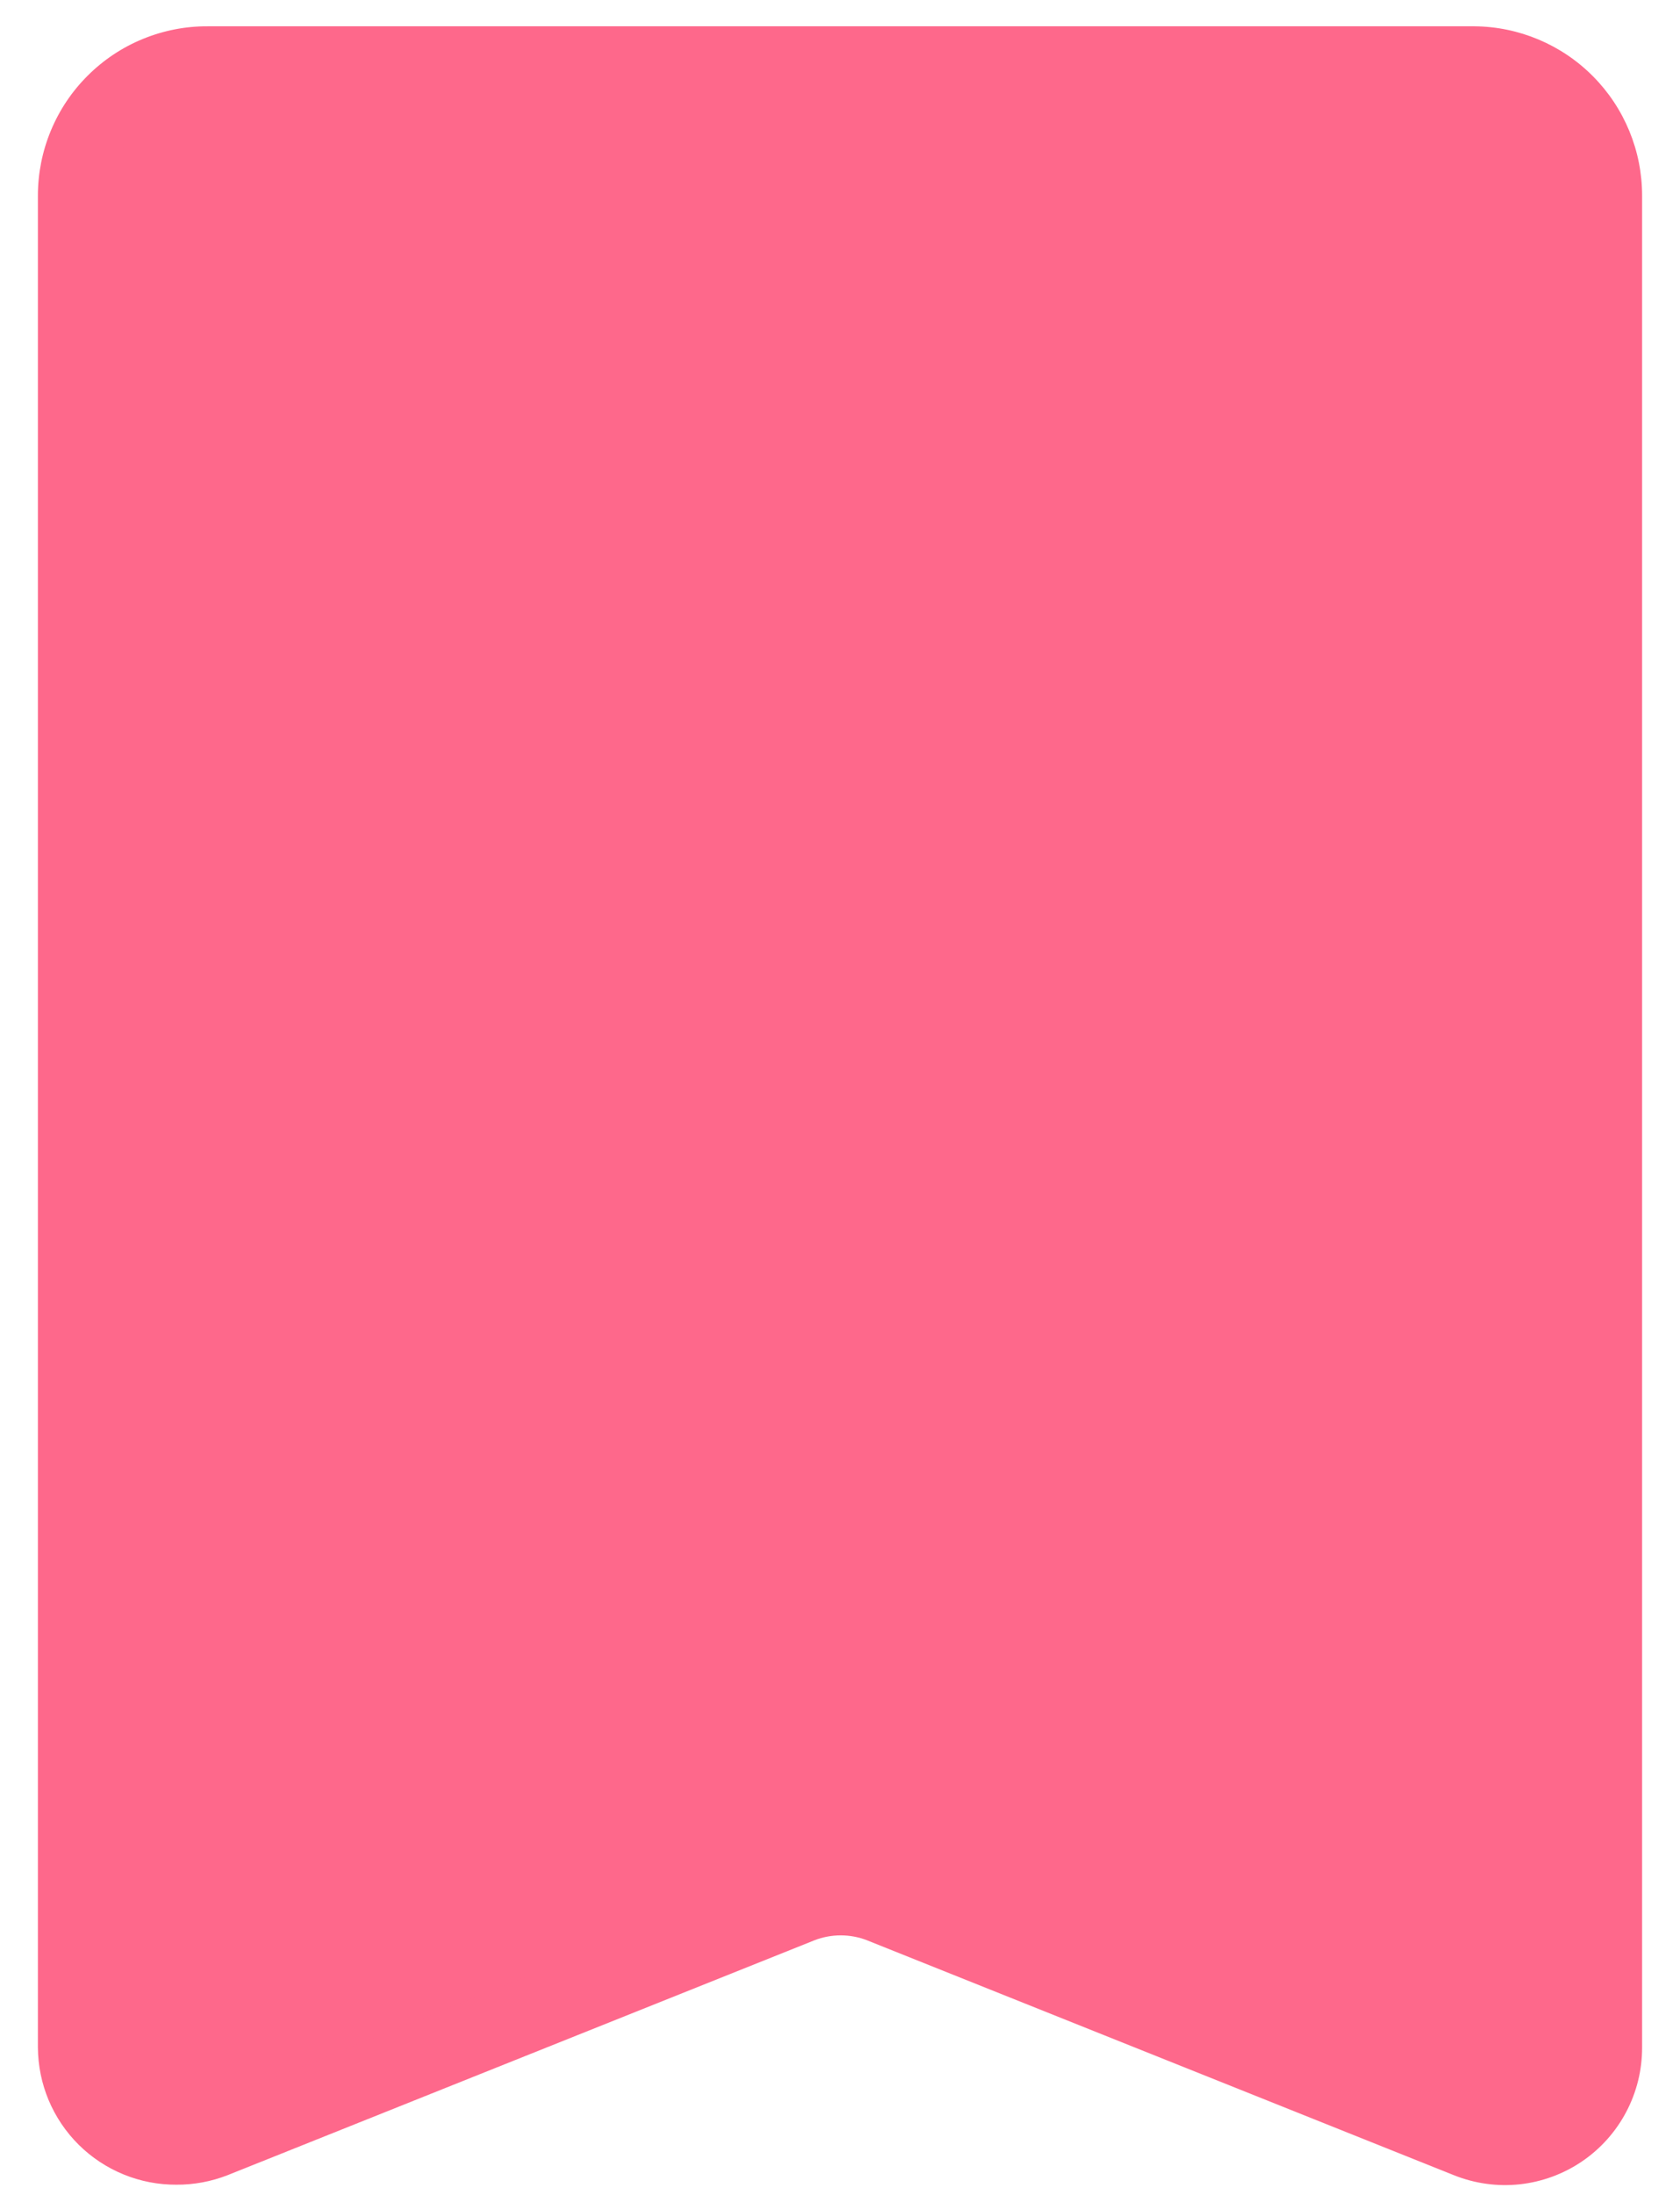 <svg width="36" height="47" viewBox="0 0 36 47" fill="none" xmlns="http://www.w3.org/2000/svg">
<path d="M3.781 46.781C3.393 46.783 3.009 46.709 2.65 46.562C2.291 46.416 1.964 46.2 1.688 45.927C1.413 45.655 1.194 45.33 1.043 44.973C0.893 44.615 0.815 44.232 0.812 43.844V4.188C0.812 3.71 0.907 3.237 1.09 2.797C1.273 2.356 1.541 1.956 1.88 1.619C2.218 1.282 2.619 1.015 3.061 0.834C3.503 0.653 3.976 0.56 4.453 0.563H31.594C32.55 0.571 33.464 0.956 34.137 1.635C34.81 2.314 35.188 3.231 35.188 4.188V43.844C35.189 44.325 35.072 44.799 34.847 45.224C34.623 45.649 34.297 46.013 33.899 46.283C33.501 46.553 33.043 46.721 32.564 46.773C32.086 46.824 31.603 46.757 31.156 46.578L18.578 41.547C18.216 41.407 17.815 41.407 17.453 41.547L4.875 46.578C4.526 46.714 4.155 46.783 3.781 46.781V46.781ZM18 38.312C18.588 38.313 19.172 38.424 19.719 38.641L32.062 43.578V4.188C32.065 4.124 32.054 4.06 32.032 4.001C32.009 3.941 31.975 3.887 31.932 3.84C31.888 3.794 31.836 3.757 31.778 3.73C31.72 3.704 31.657 3.69 31.594 3.688H4.453C4.386 3.683 4.318 3.693 4.254 3.716C4.191 3.74 4.133 3.776 4.084 3.823C4.036 3.87 3.998 3.927 3.972 3.99C3.947 4.053 3.935 4.12 3.938 4.188V43.578L16.281 38.641C16.828 38.424 17.412 38.313 18 38.312Z" fill="#FE688B"/>
<path d="M31.75 45.125L19.172 40.094C18.434 39.802 17.613 39.802 16.875 40.094L4.297 45.125C4.086 45.216 3.856 45.254 3.627 45.233C3.398 45.212 3.178 45.135 2.987 45.008C2.796 44.88 2.64 44.707 2.533 44.504C2.426 44.3 2.372 44.073 2.375 43.844V4.188C2.373 3.915 2.425 3.644 2.529 3.392C2.633 3.14 2.786 2.911 2.98 2.719C3.174 2.527 3.404 2.375 3.657 2.273C3.91 2.171 4.18 2.121 4.453 2.125H31.594C31.863 2.127 32.128 2.182 32.376 2.287C32.623 2.392 32.848 2.544 33.037 2.736C33.225 2.927 33.374 3.154 33.475 3.403C33.576 3.652 33.627 3.919 33.625 4.188V43.844C33.625 44.068 33.571 44.288 33.466 44.486C33.362 44.684 33.211 44.853 33.026 44.979C32.841 45.106 32.628 45.185 32.406 45.21C32.184 45.236 31.959 45.206 31.75 45.125V45.125Z" fill="#FE688B"/>
</svg>
